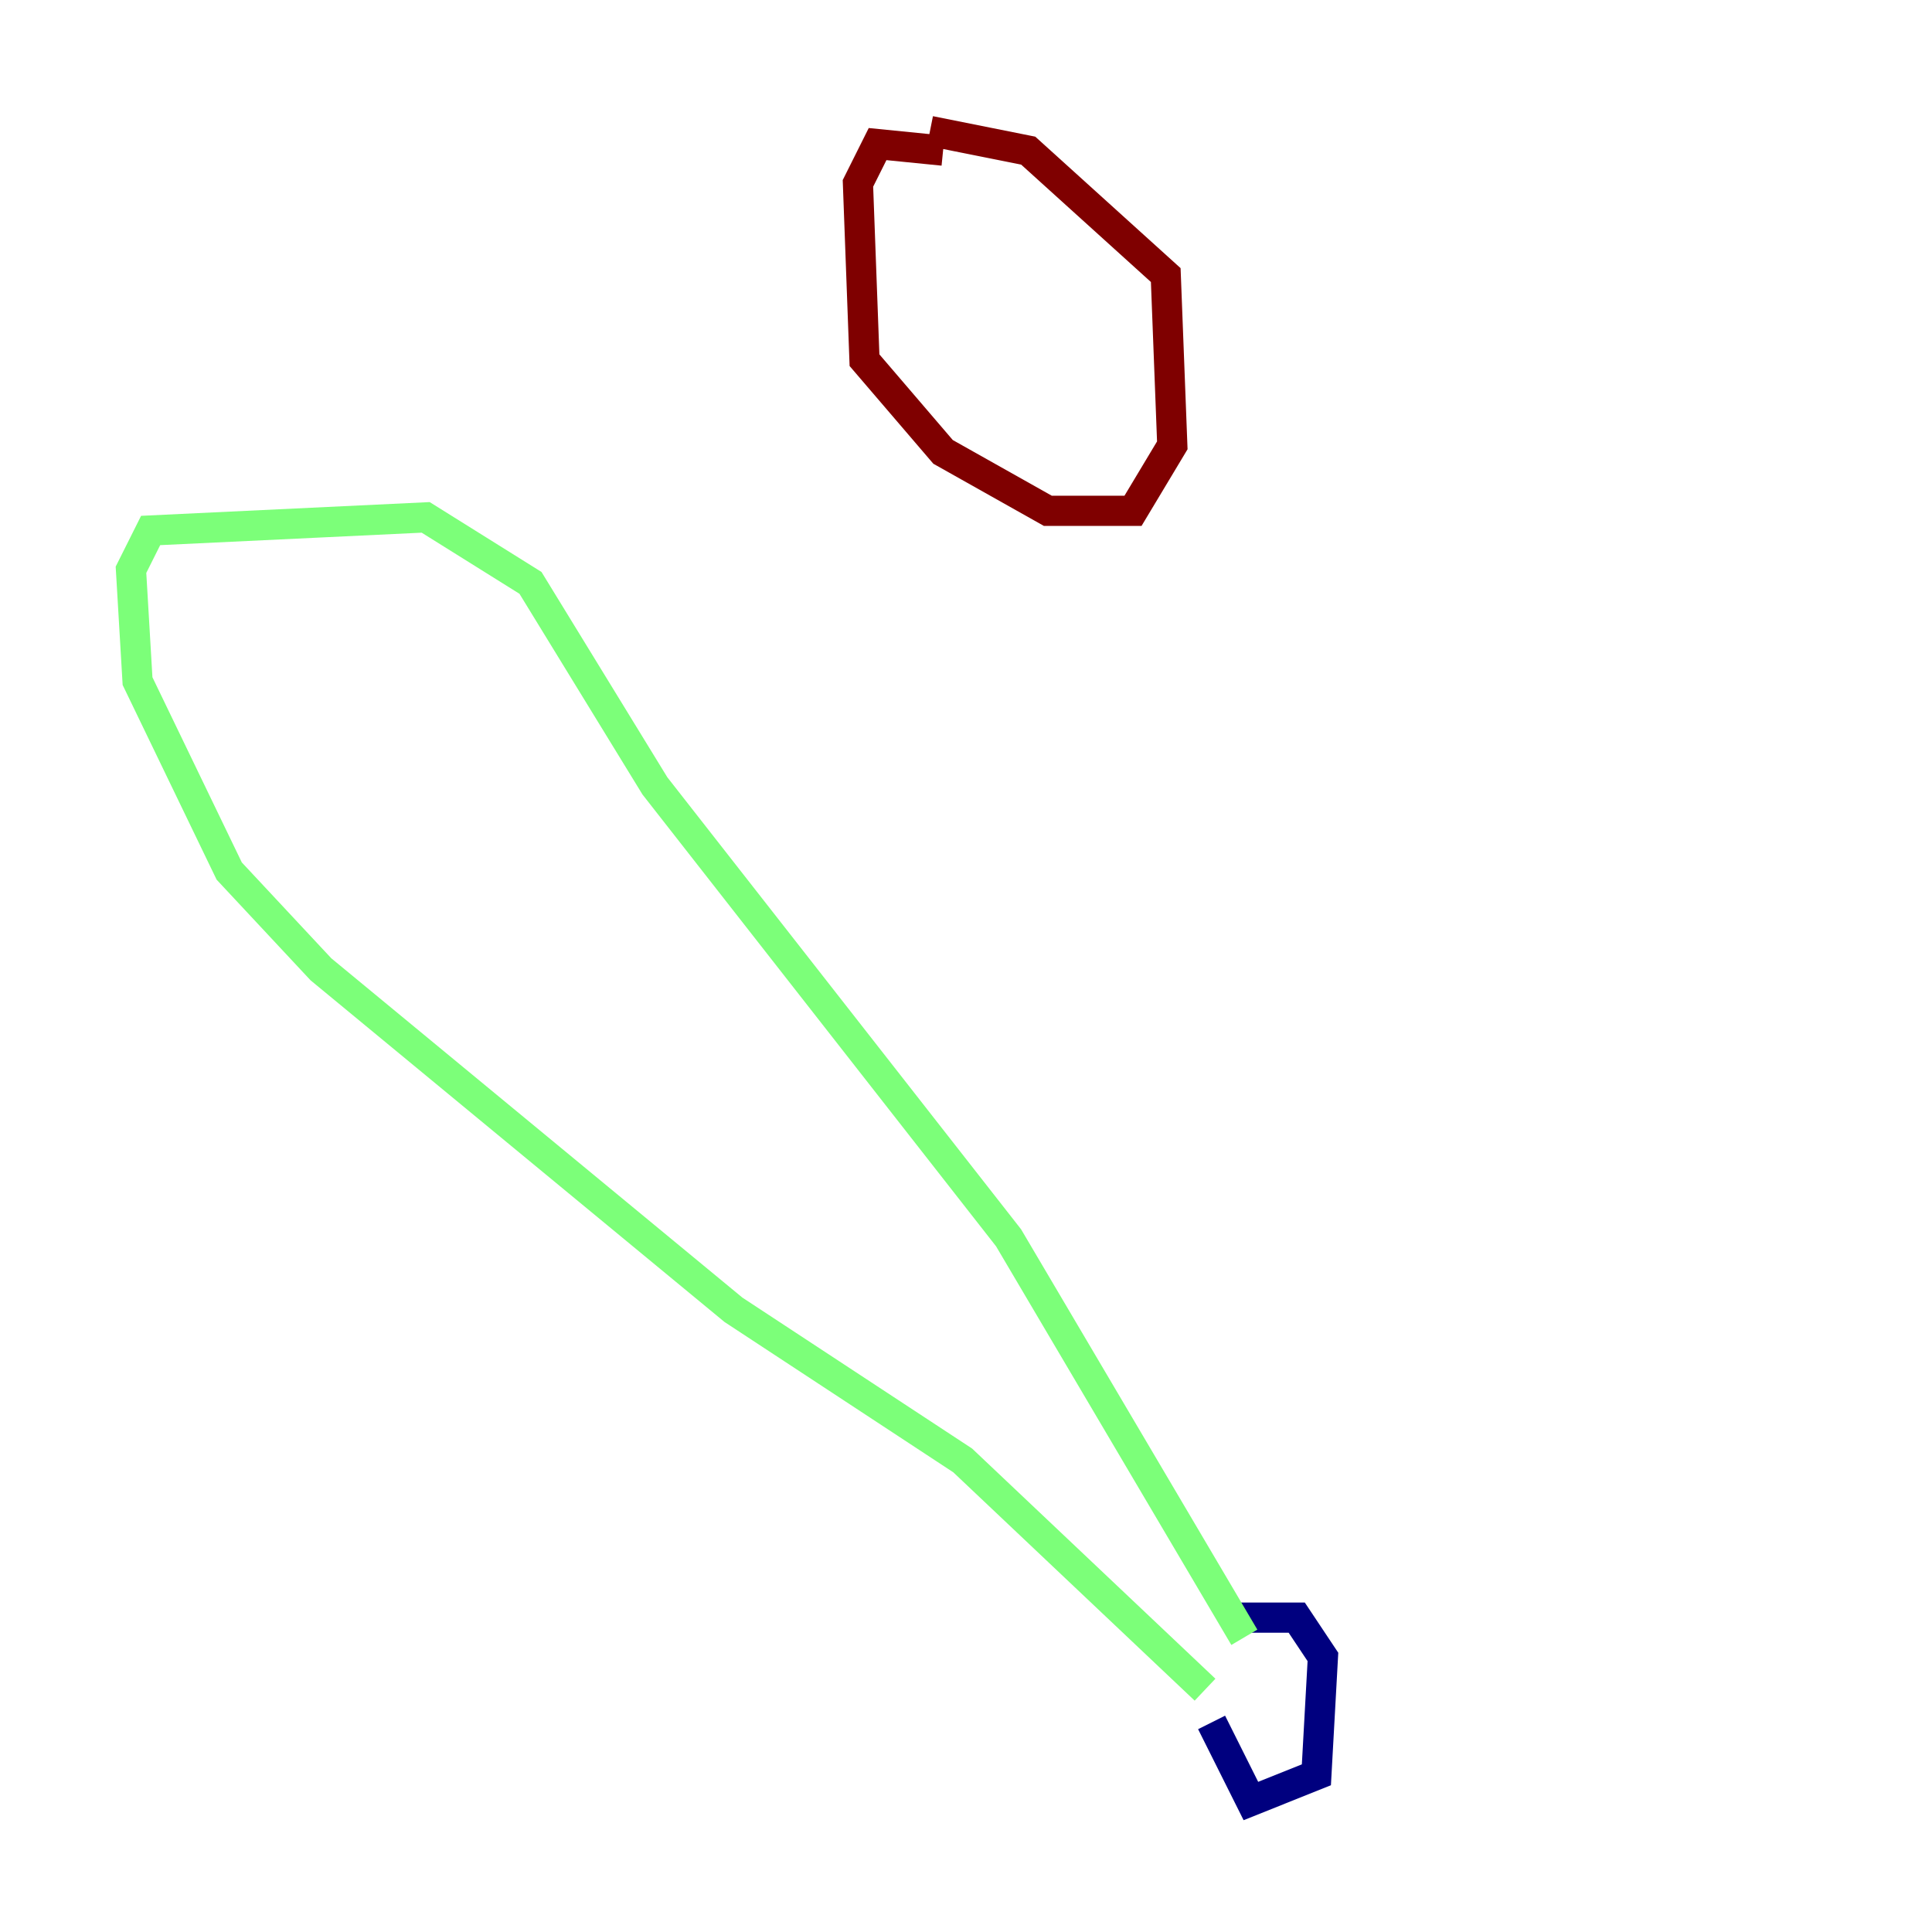 <?xml version="1.0" encoding="utf-8" ?>
<svg baseProfile="tiny" height="128" version="1.2" viewBox="0,0,128,128" width="128" xmlns="http://www.w3.org/2000/svg" xmlns:ev="http://www.w3.org/2001/xml-events" xmlns:xlink="http://www.w3.org/1999/xlink"><defs /><polyline fill="none" points="82.007,107.173 85.912,107.173 87.647,109.776 87.214,117.586 82.875,119.322 80.271,114.115" stroke="#00007f" stroke-width="2" /><polyline fill="none" points="79.837,111.946 63.783,96.759 48.597,86.78 21.261,64.217 15.186,57.709 9.112,45.125 8.678,37.749 9.98,35.146 28.203,34.278 35.146,38.617 43.39,52.068 66.82,82.007 82.441,108.475" stroke="#7cff79" stroke-width="2" /><polyline fill="none" points="62.481,9.98 58.142,9.546 56.841,12.149 57.275,23.864 62.481,29.939 69.424,33.844 75.064,33.844 77.668,29.505 77.234,18.224 68.122,9.98 61.614,8.678" stroke="#7f0000" stroke-width="2" /></svg>